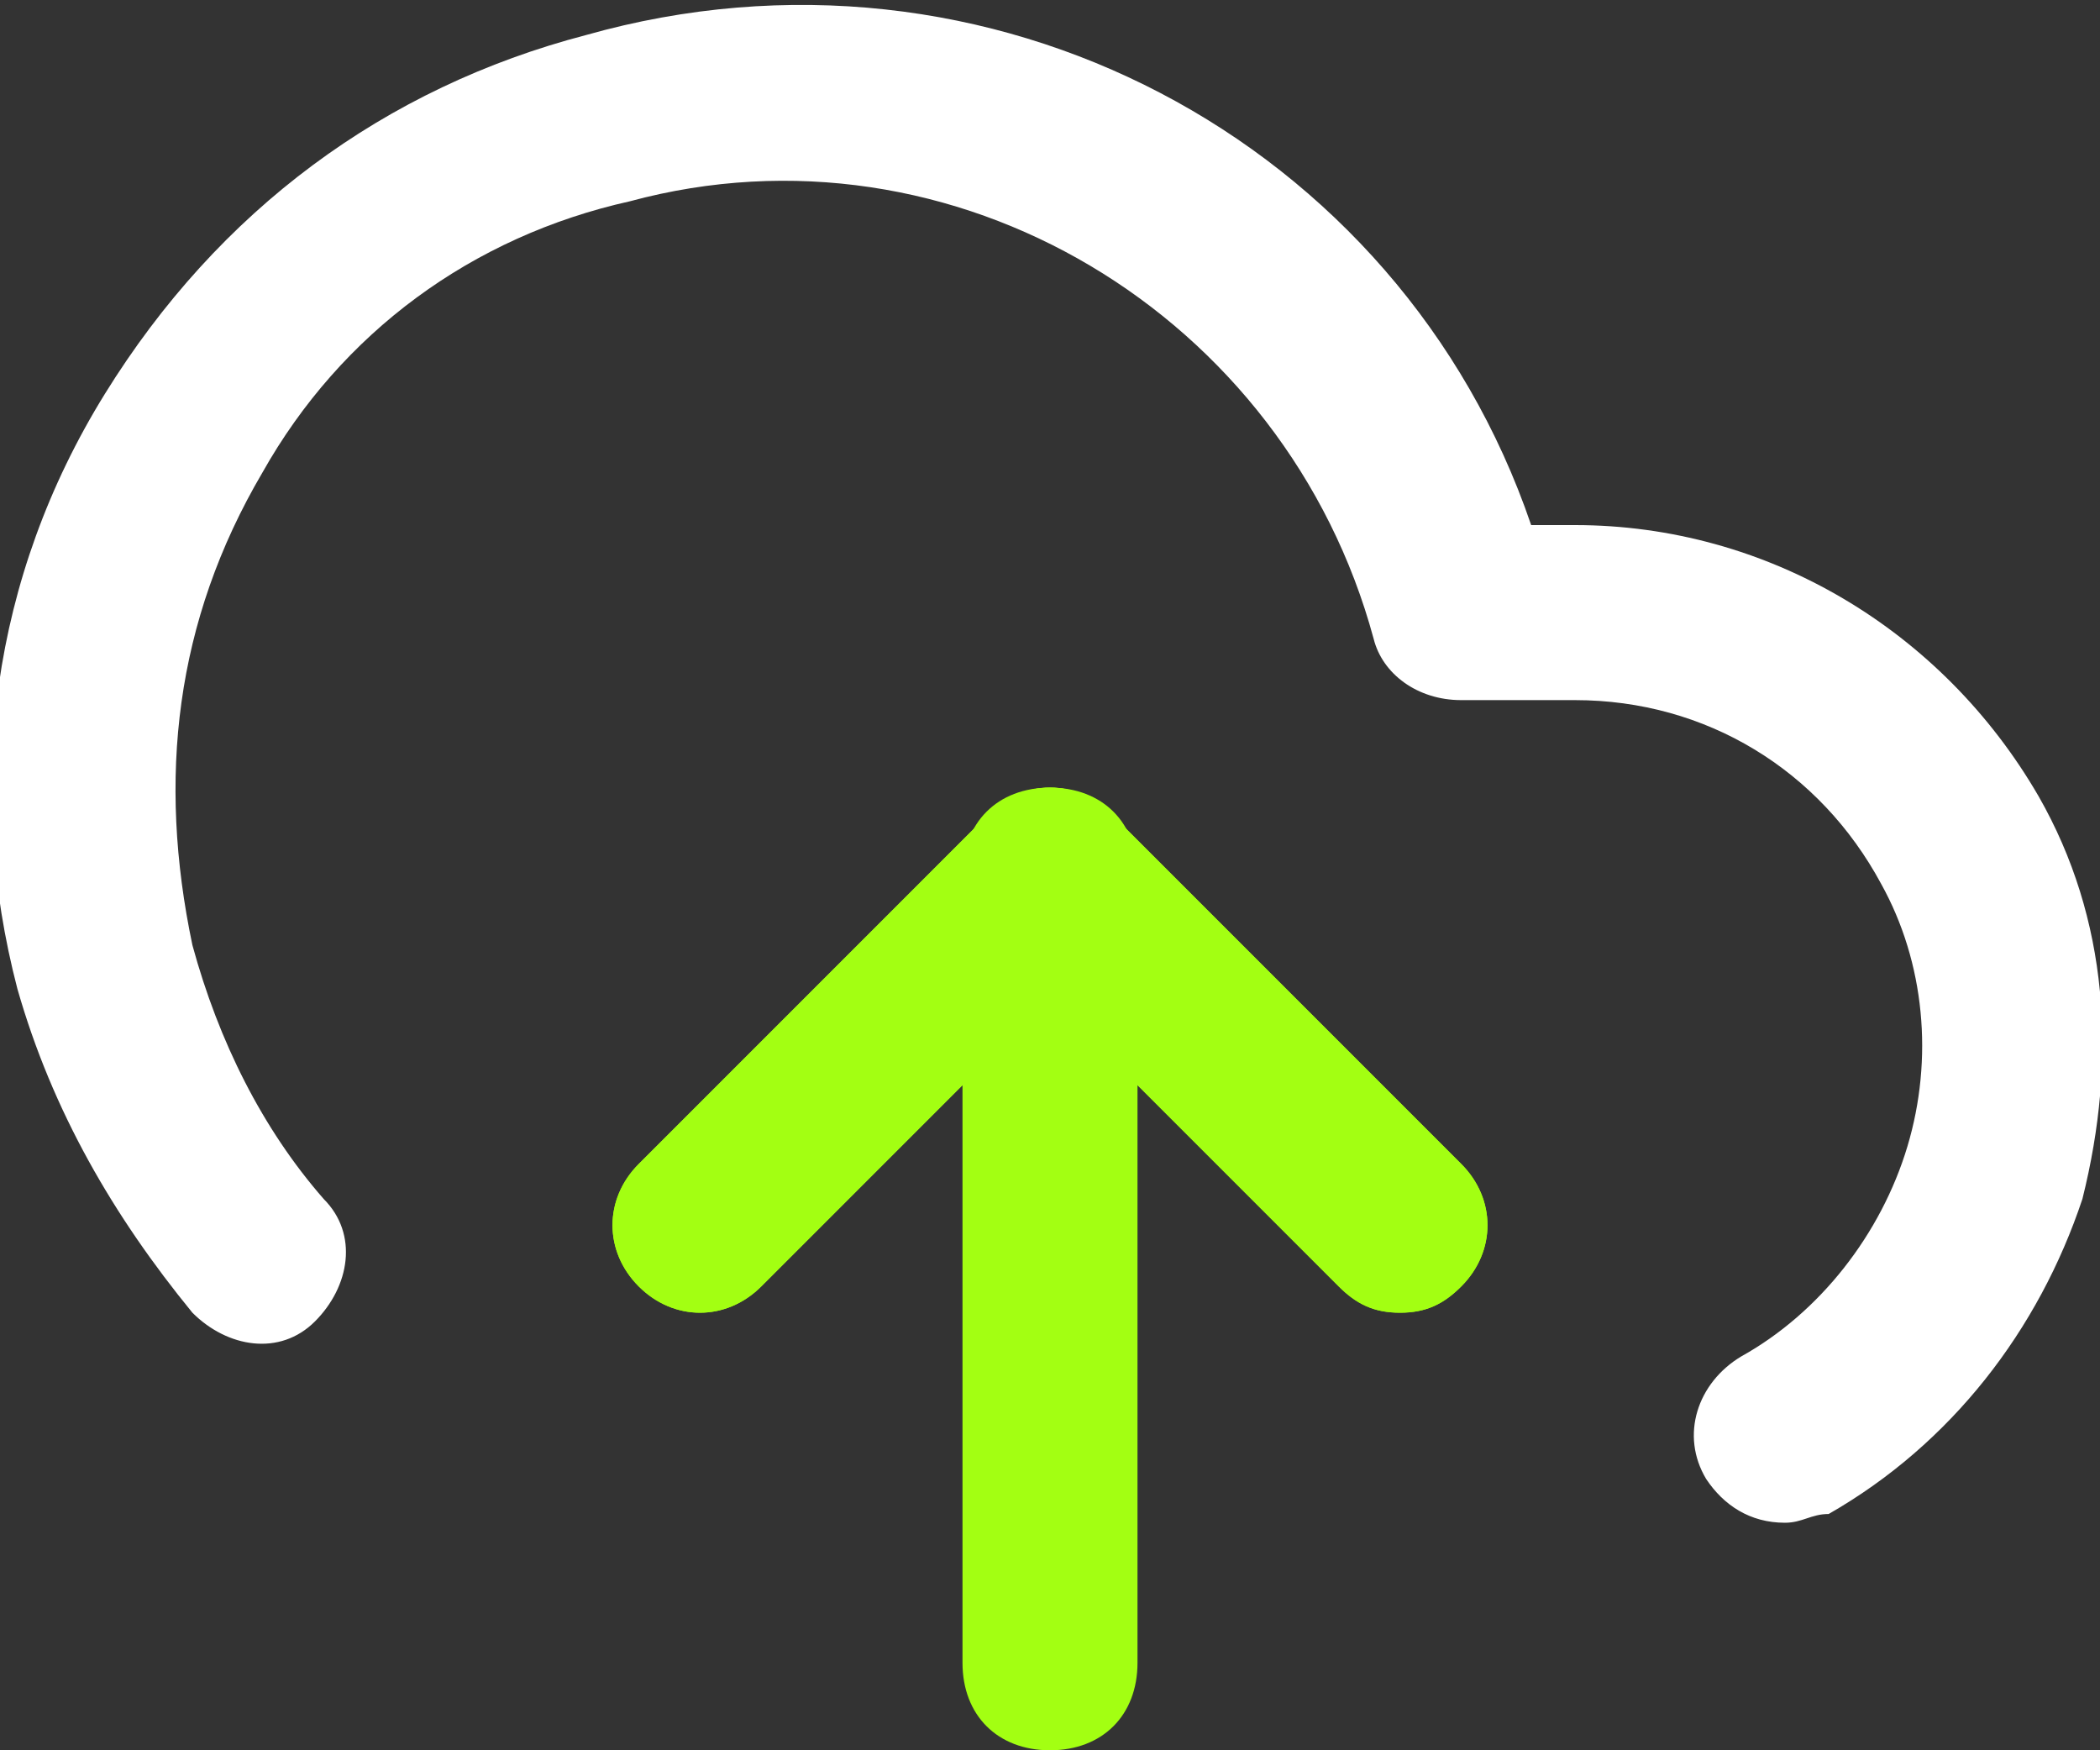 <svg fill="none" height="20" viewBox="0 0 24 20" width="24" xmlns="http://www.w3.org/2000/svg" xmlns:xlink="http://www.w3.org/1999/xlink"><rect x="0" y="0" width="24" height="20" fill="#333333" stroke="none"/><clipPath id="a"><path d="m0 0h24v20h-24z"/></clipPath><g clip-path="url(#a)"><path d="m16 15c-.3 0-.5-.1-.7-.3l-3.3-3.3-3.3 3.3c-.4.4-1 .4-1.4 0s-.4-1 0-1.4l4-4c.4-.4 1-.4 1.4 0l4 4c.4.4.4 1 0 1.4-.2.2-.4.3-.7.3z" fill="#a3ff12"/><path d="m12 20c-.6 0-1-.4-1-1v-9c0-.6.4-1 1-1s1 .4 1 1v9c0 .6-.4 1-1 1z" fill="#a3ff12"/><path d="m20.399 17.4c-.4 0-.7-.2-.9-.5-.3-.5-.1-1.1.4-1.4.9-.5 1.6-1.4 1.9-2.4s.2-2.1-.3-3c-.7-1.3-2-2.1-3.5-2.1h-1.3c-.5 0-.9-.3-1-.7-1-3.7-4.8-6-8.5-5-1.8.4-3.3 1.5-4.2 3.1-1 1.7-1.2 3.5-.8 5.4.3 1.1.8 2.1 1.5 2.9.4.4.3 1-.1 1.4s-1 .3-1.4-.1c-.9-1.1-1.6-2.3-2-3.7-.6-2.3-.3-4.7 1-6.8 1.3-2.1 3.2-3.5 5.5-4.1 4.6-1.3 9.3 1.2 10.8 5.6h.5c2.2 0 4.2 1.2 5.3 3.1.8 1.4.9 3 .5 4.6-.5 1.5-1.5 2.8-2.9 3.6-.2 0-.3.1-.5.1z" fill="#fff"/><path d="m16 15c-.3 0-.5-.1-.7-.3l-3.3-3.3-3.3 3.3c-.4.4-1 .4-1.4 0s-.4-1 0-1.4l4-4c.4-.4 1-.4 1.4 0l4 4c.4.4.4 1 0 1.4-.2.2-.4.3-.7.3z" fill="#a3ff12"/></g></svg>